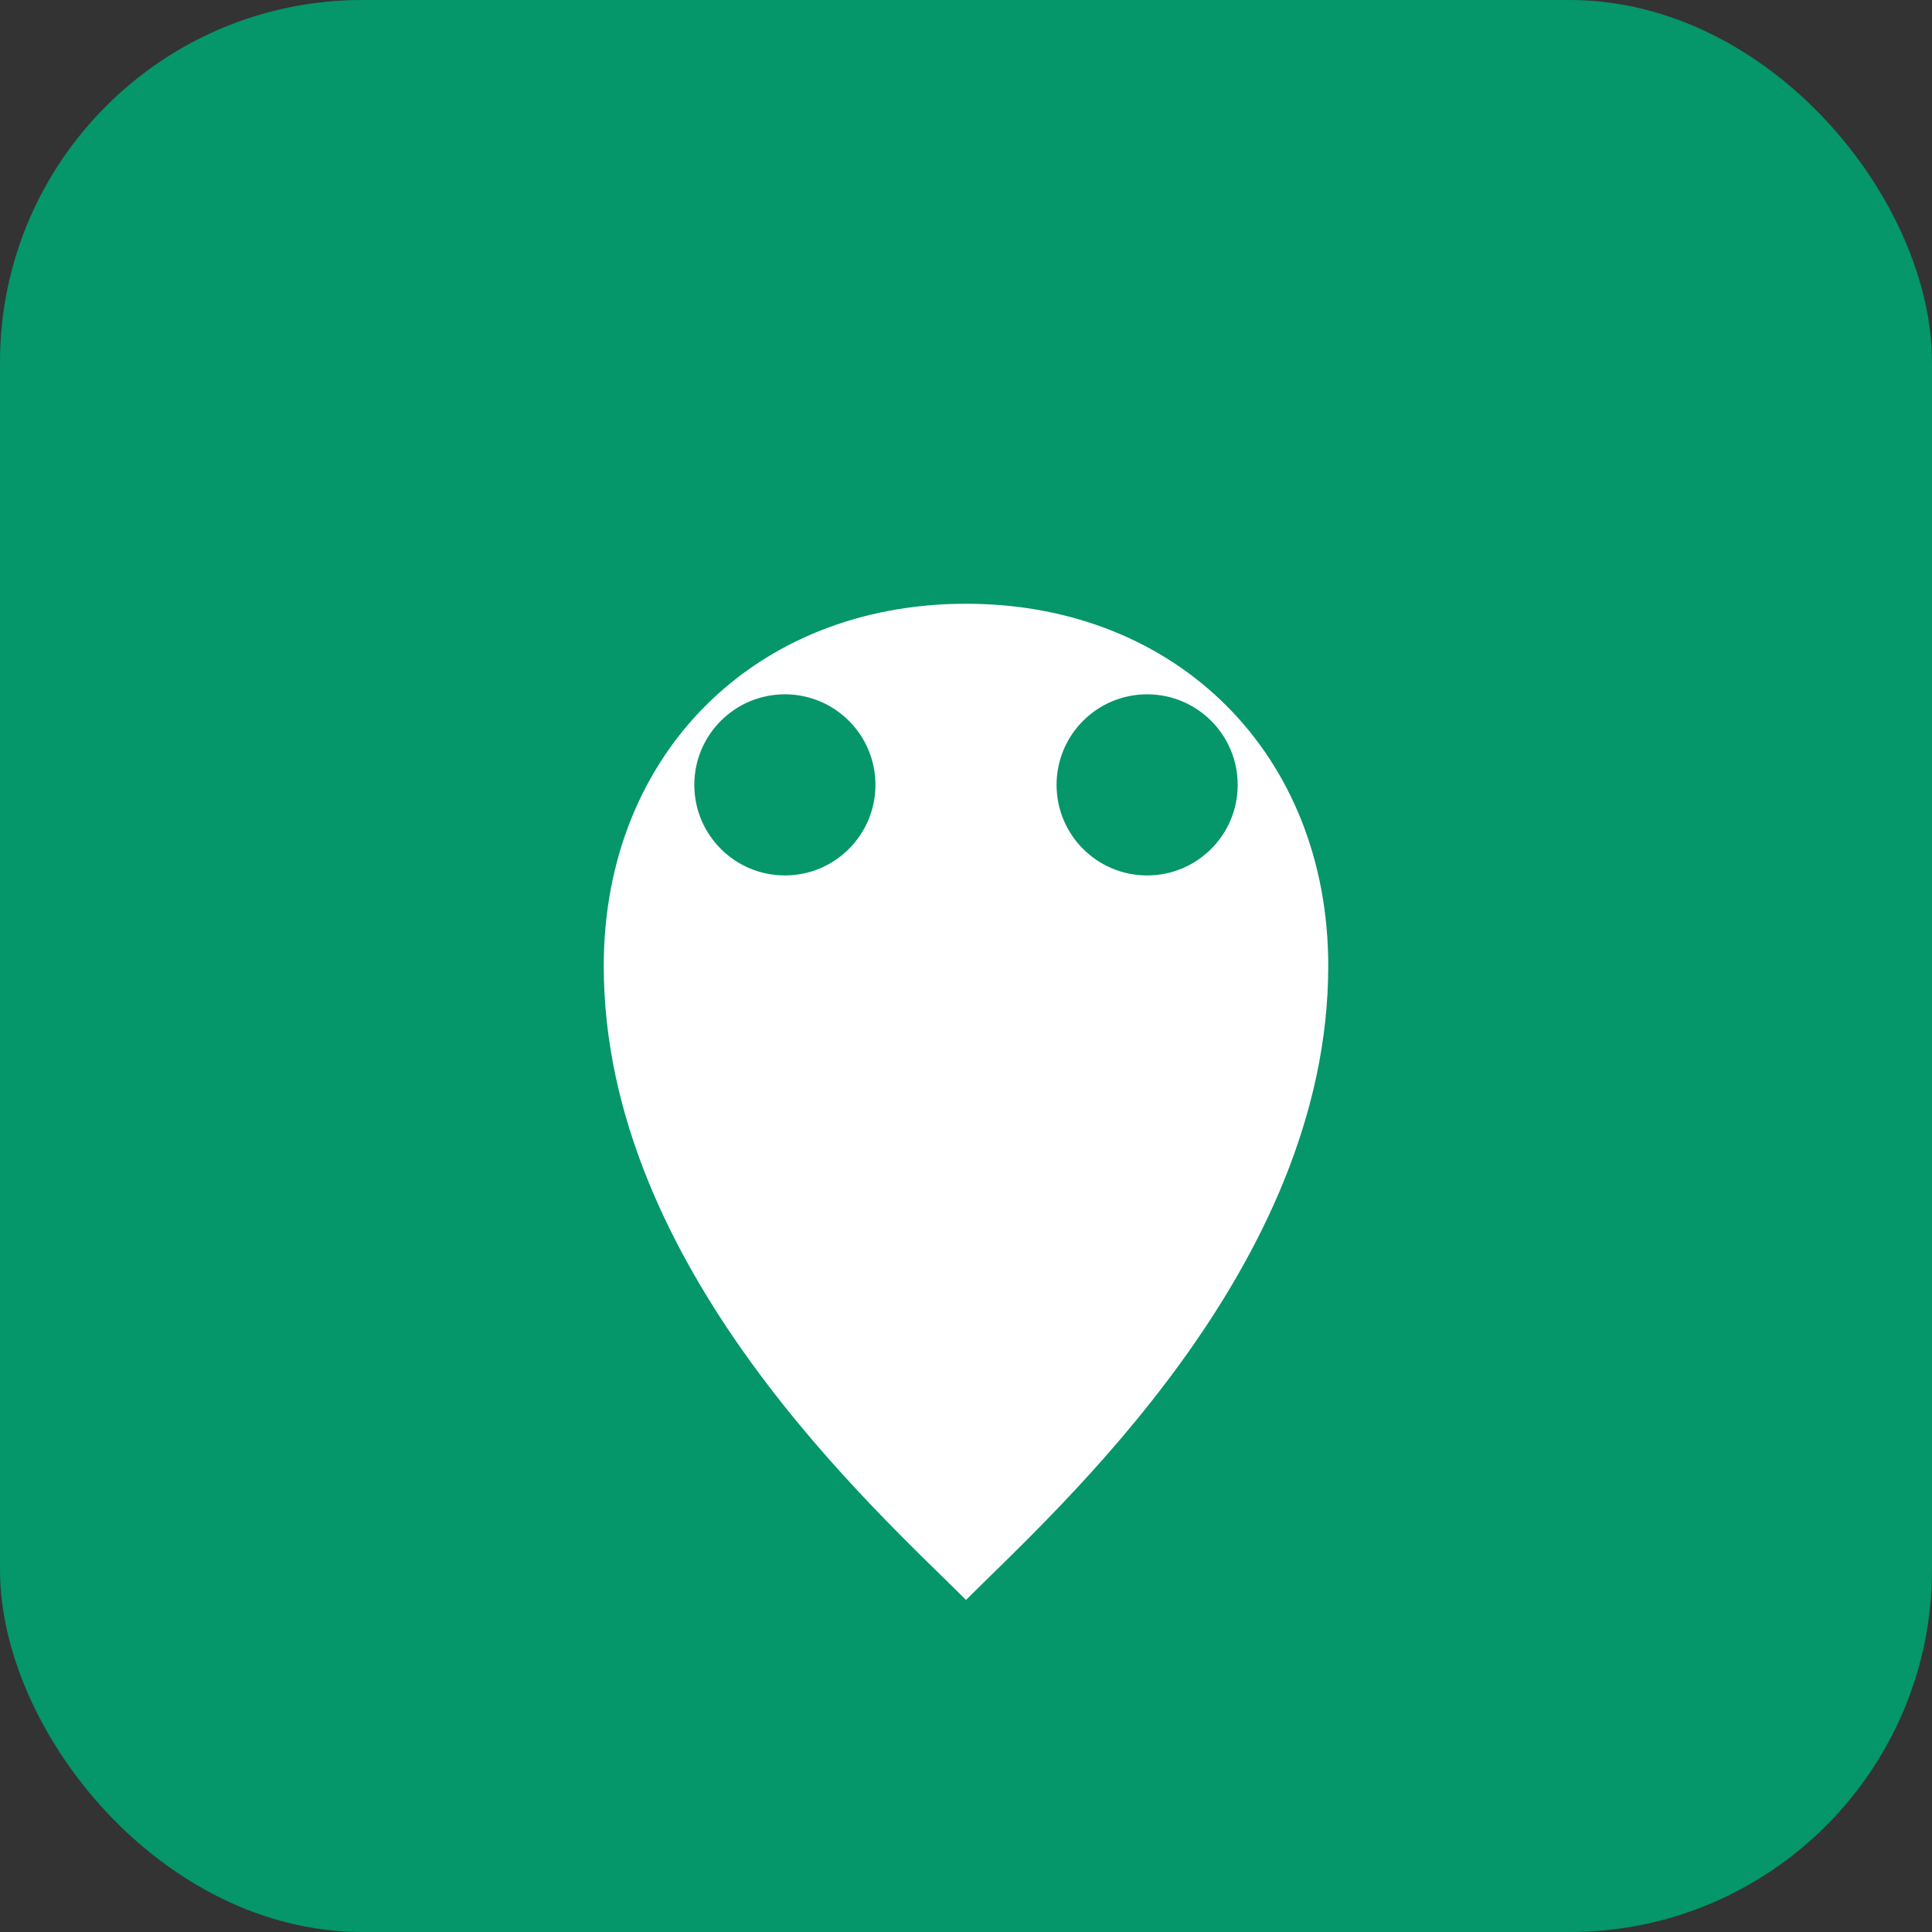 <svg width="32" height="32" viewBox="0 0 32 32" fill="none" xmlns="http://www.w3.org/2000/svg">
  <rect x="0" y="0" width="32" height="32" fill="#333333" stroke="none"/>
  <rect width="32" height="32" rx="6" fill="#059669"/>
  <path d="M16 26.5c-1.5-1.5-6-5.5-6-10.5 0-3.5 2.5-6 6-6s6 2.5 6 6c0 5-4.5 9-6 10.5z" fill="white"/>
  <circle cx="13" cy="13" r="1.5" fill="#059669"/>
  <circle cx="19" cy="13" r="1.5" fill="#059669"/>
</svg>
